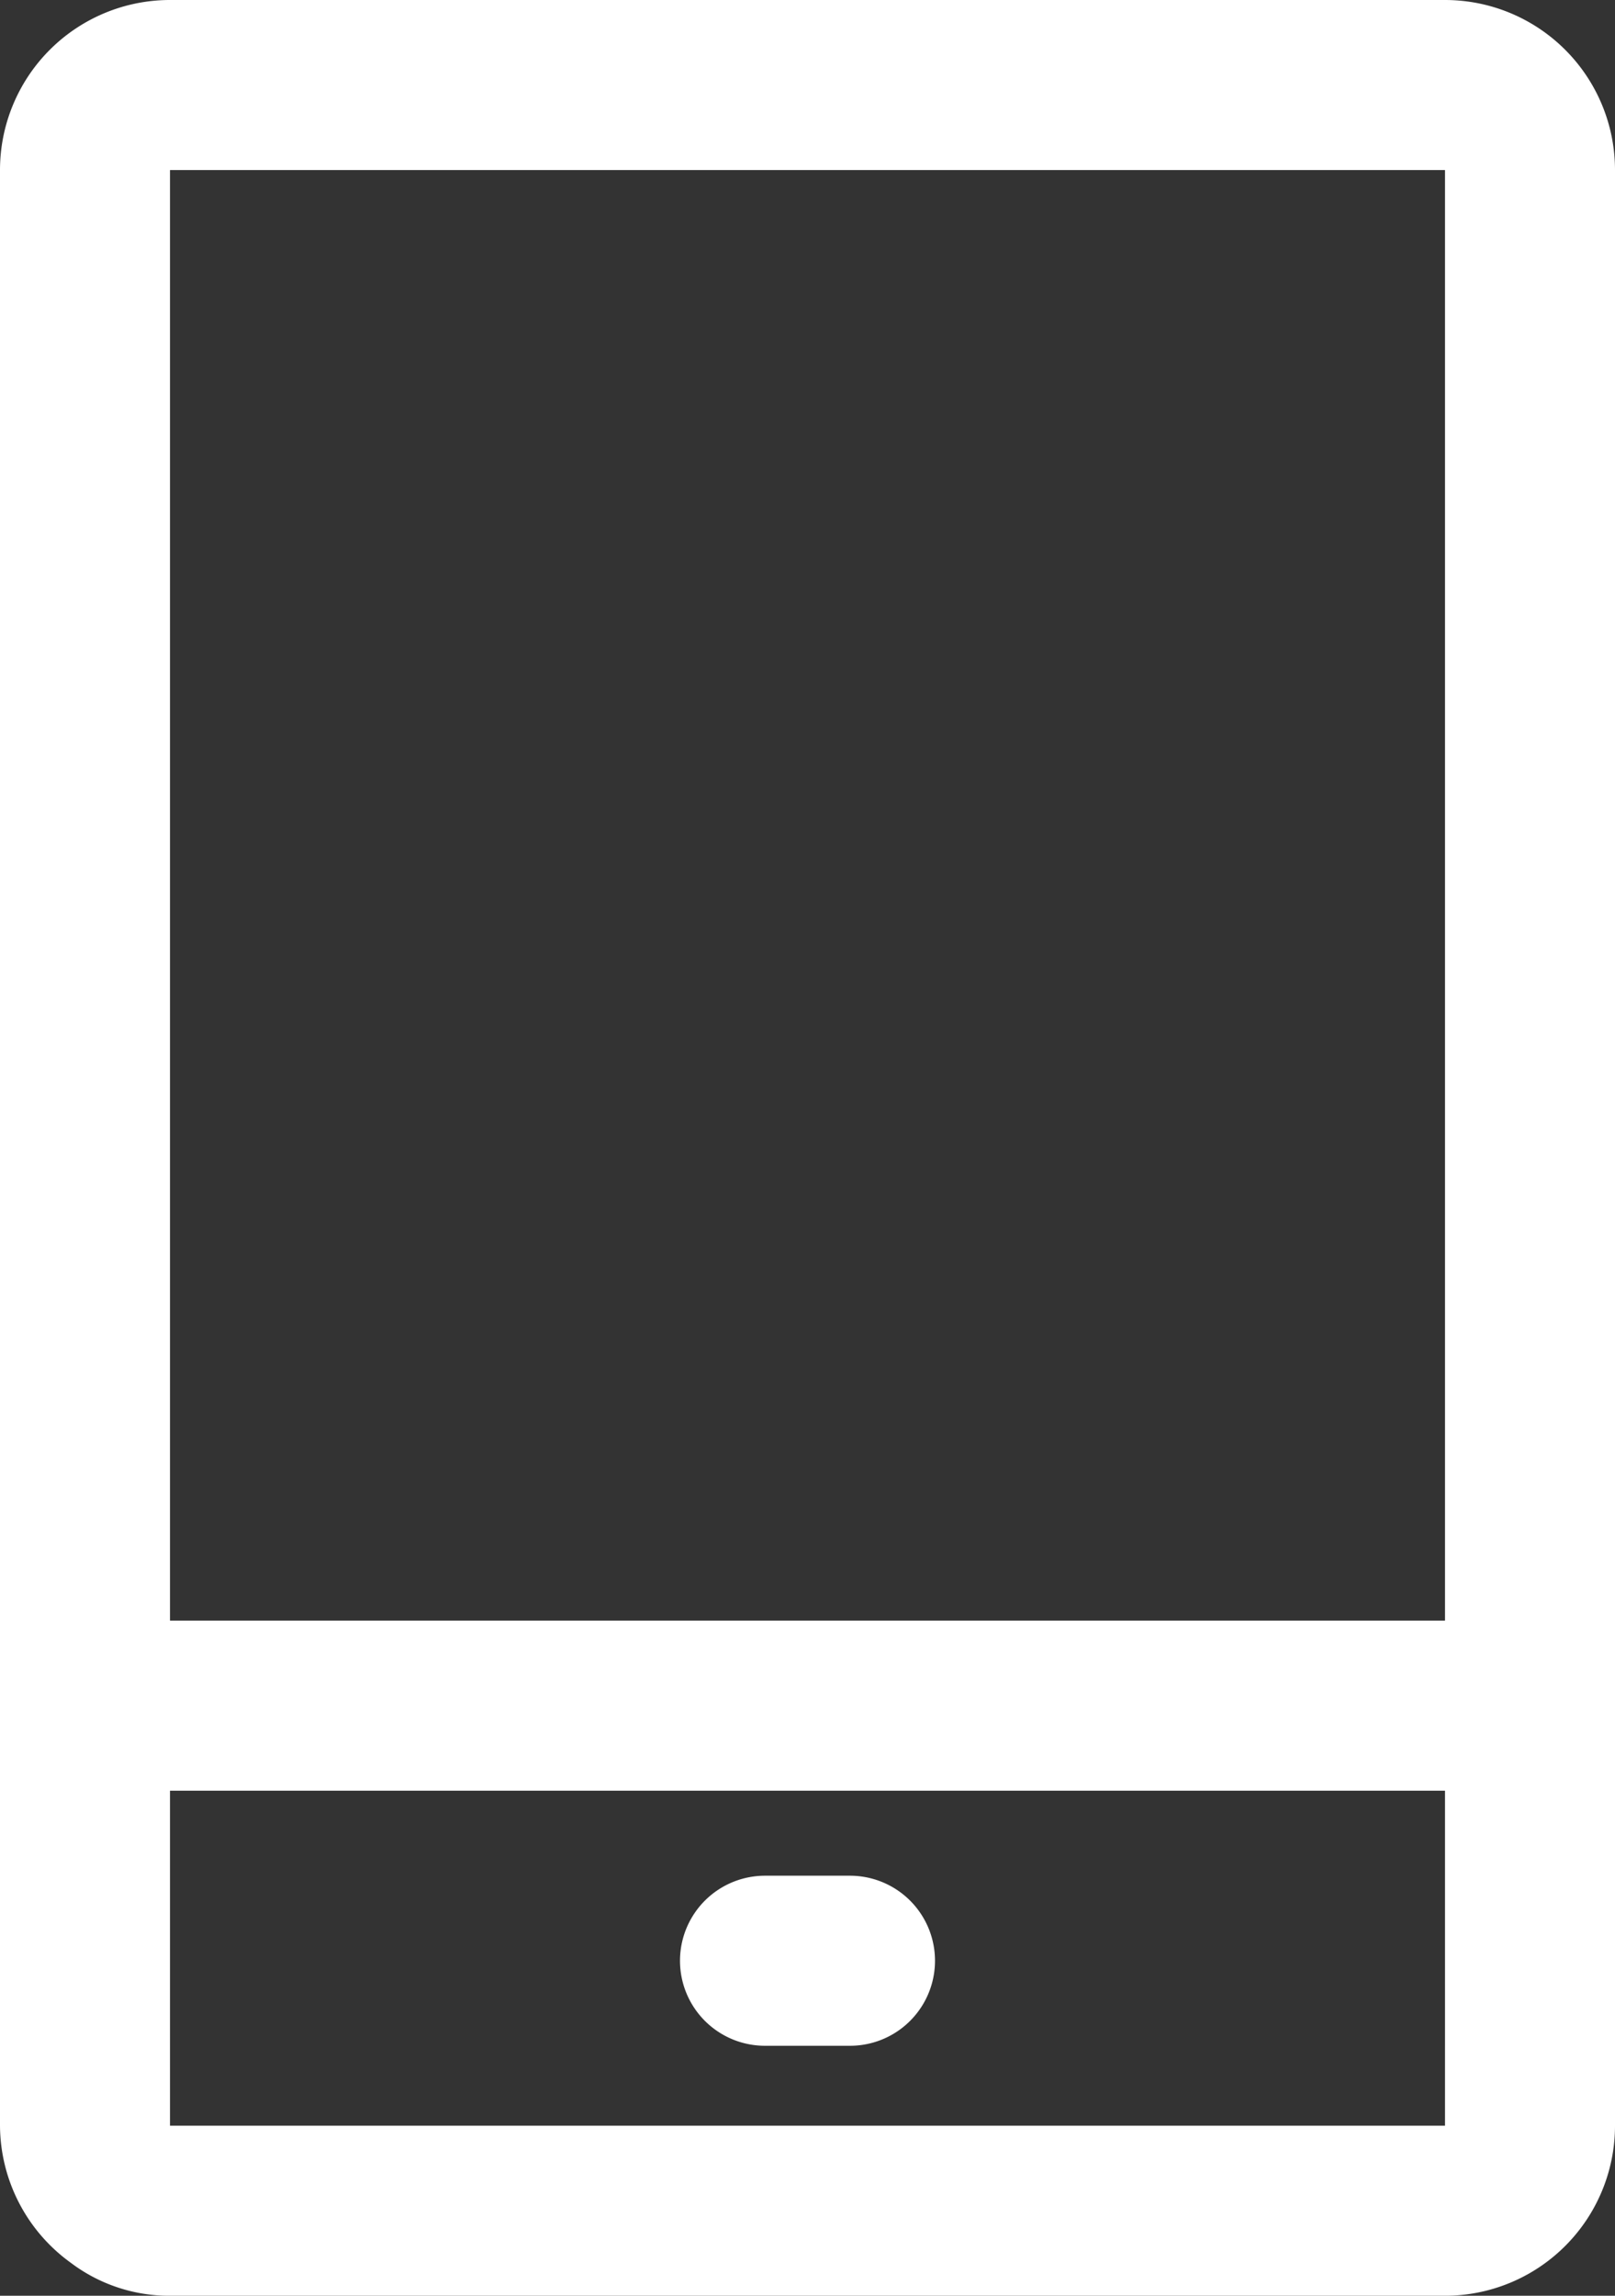 <svg data-name="Layer 1" xmlns="http://www.w3.org/2000/svg" viewBox="0 0 19 27"><rect x="0" y="0" width="19" height="27" fill="#333333" stroke="none"/><defs><style>.cls-1{fill:#fff;}</style></defs><path class="cls-1" d="M17 0H2a2 2 0 0 0-2 2v23a2 2 0 0 0 .83 1.61A1.92 1.92 0 0 0 2 27h15a2 2 0 0 0 2-2V2a2 2 0 0 0-2-2zm0 2v17.06H2V2zM2 25v-3.94h15V25zm8-2.94H9a1 1 0 1 0 0 2h1a1 1 0 1 0 0-2z" fill="#fff"/></svg>
